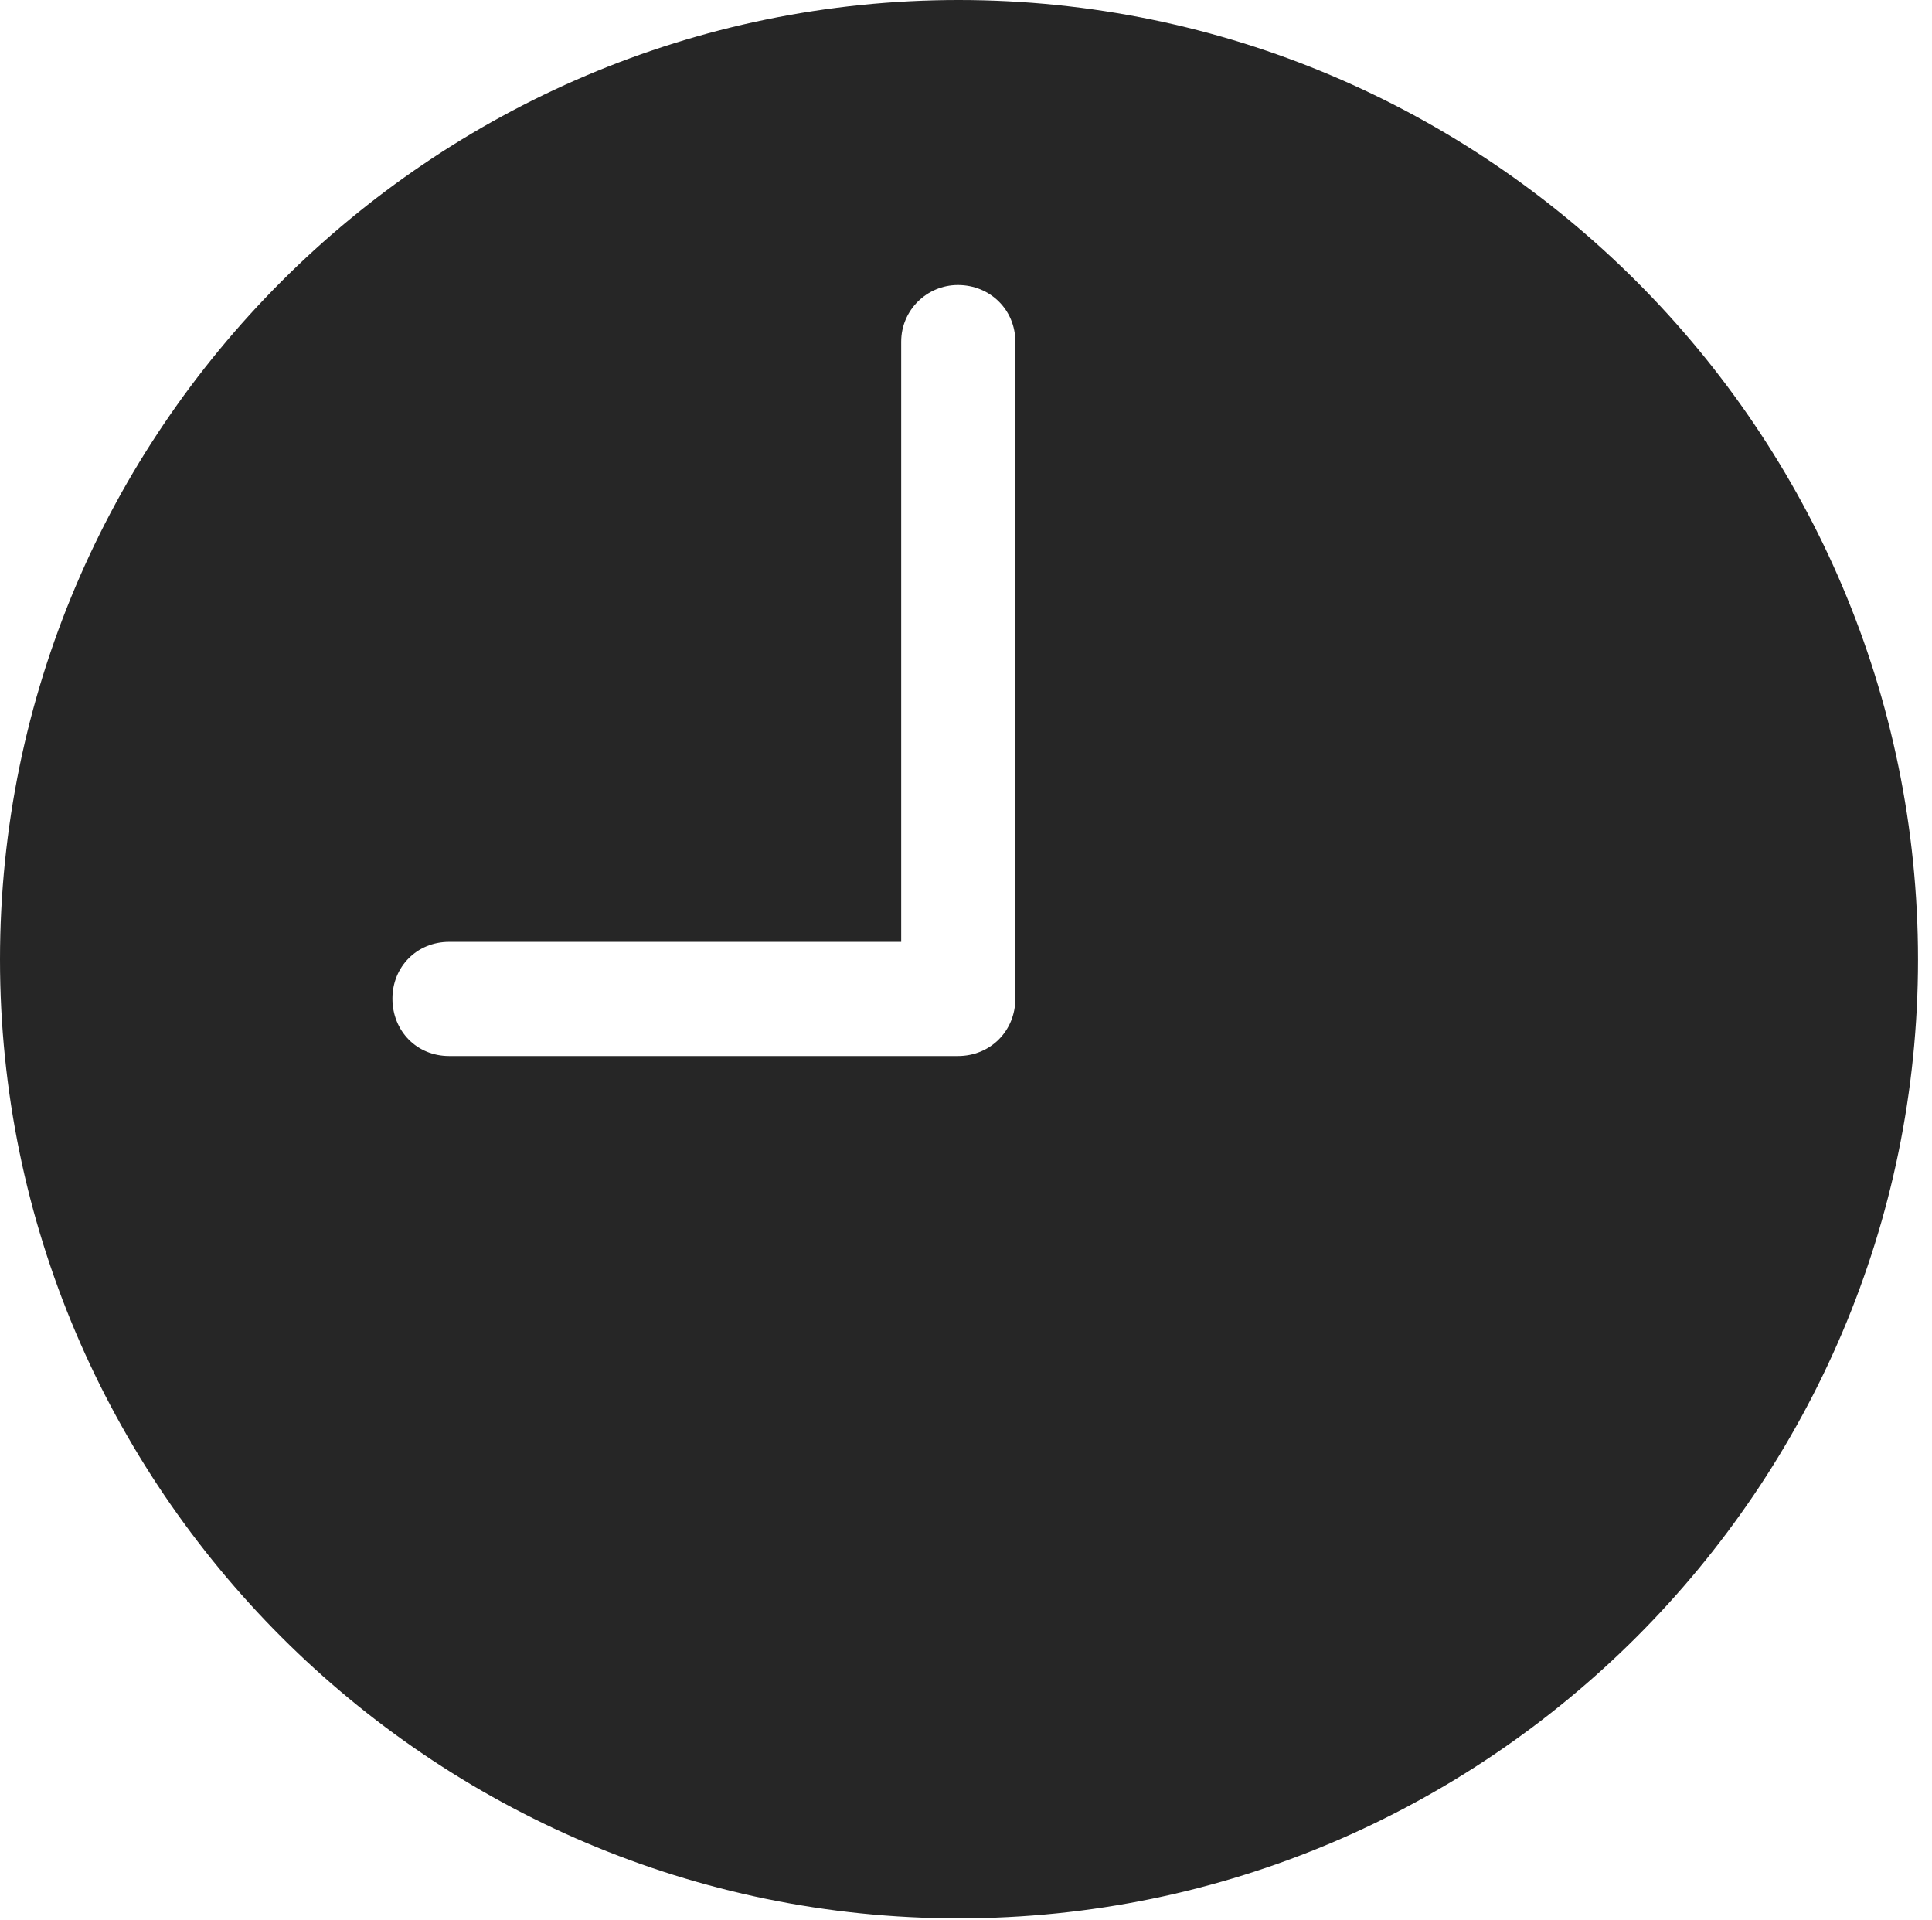 <?xml version="1.0" encoding="UTF-8"?>
<!--Generator: Apple Native CoreSVG 326-->
<!DOCTYPE svg
PUBLIC "-//W3C//DTD SVG 1.1//EN"
       "http://www.w3.org/Graphics/SVG/1.1/DTD/svg11.dtd">
<svg version="1.1" xmlns="http://www.w3.org/2000/svg" xmlns:xlink="http://www.w3.org/1999/xlink" viewBox="0 0 51.25 50.918">
 <g>
  <rect height="50.918" opacity="0" width="51.25" x="0" y="0"/>
  <path d="M11.914 28.008C11.055 28.008 10.41 27.344 10.41 26.484C10.41 25.645 11.055 24.98 11.914 24.98L23.906 24.98L23.906 9.062C23.906 8.223 24.59 7.559 25.41 7.559C26.27 7.559 26.934 8.223 26.934 9.062L26.934 26.484C26.934 27.344 26.27 28.008 25.41 28.008ZM25.43 50.879C39.453 50.879 50.879 39.453 50.879 25.449C50.879 11.426 39.453 0 25.43 0C11.426 0 0 11.426 0 25.449C0 39.453 11.426 50.879 25.43 50.879Z" fill="black" fill-opacity="0.85"/>
 </g>
</svg>
